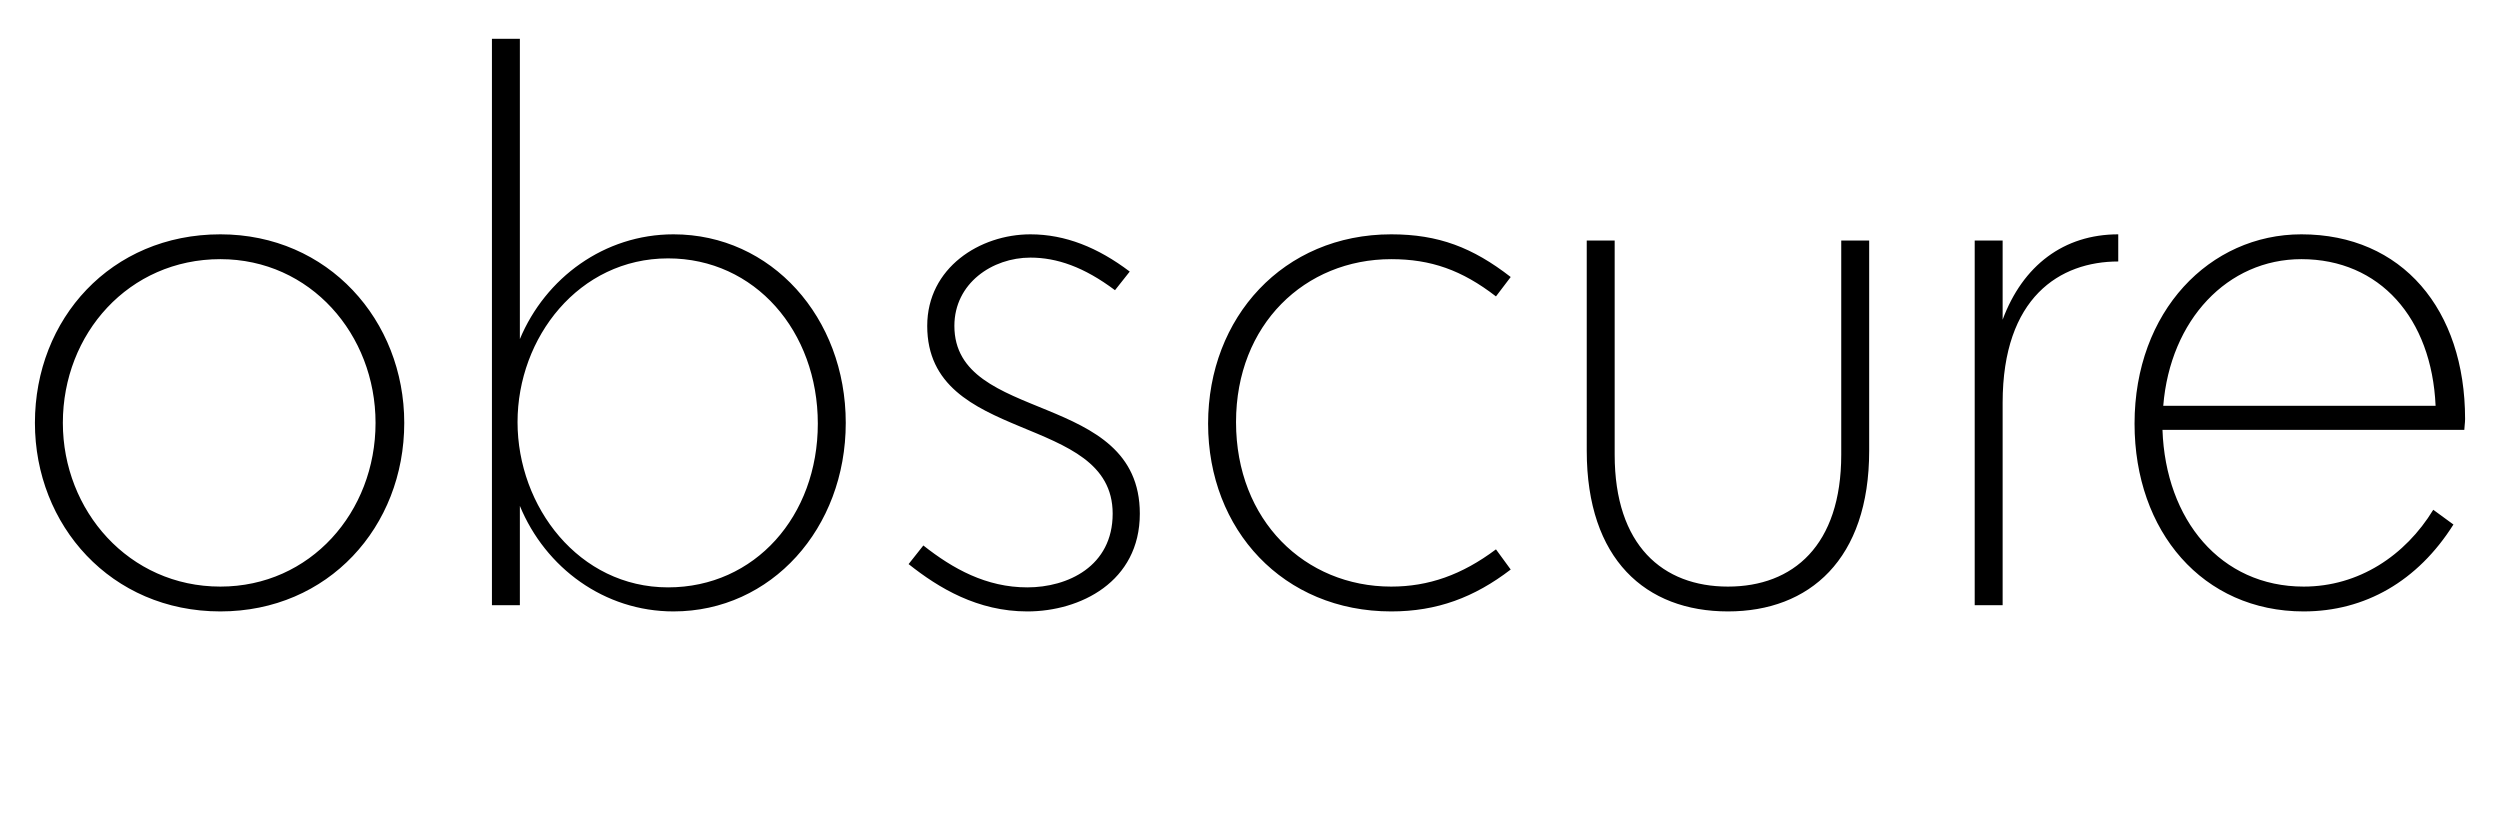 <svg width="3222" height="1064.002" xmlns="http://www.w3.org/2000/svg"><path d="M521 545.002c0-132-98-243-237-243-141 0-239 109-239 243 0 132 98 243 239 243 139 0 237-109 237-243zm-37 0c0 115-84 211-200 211-118 0-203-98-203-211 0-115 85-211 203-211 116 0 200 97 200 211zm150-495v730h36v-128c33 80 109 136 198 136 126 0 222-107 222-243s-96-243-222-243c-89 0-165 56-198 135v-387zm227 707c-115 0-194-104-194-213s79-211 194-211c112 0 193 94 193 213s-81 211-193 211zm595-407c-41-31-83-48-128-48-65 0-133 43-133 118 0 154 239 111 239 242 0 68-58 95-110 95-53 0-96-24-134-54l-19 24c39 31 89 61 153 61 68 0 145-38 145-126 0-160-239-115-239-242 0-55 49-88 98-88 34 0 69 12 109 42zm472 358c-44 33-87 48-135 48-111 0-200-85-200-212 0-126 89-210 200-210 51 0 91 14 135 48l19-25c-49-38-93-55-154-55-139 0-236 107-236 244s97 242 236 242c59 0 107-18 154-54zm117-127c0 140 76 207 182 207 105 0 182-67 182-207v-271h-36v276c0 117-62 170-146 170s-146-53-146-170v-276h-36zm500 199h36v-261c0-136 74-182 149-182v-35c-70 0-123 40-149 110v-102h-36zm424 8c79 0 147-39 193-112l-26-19c-36 59-96 99-167 99-107 0-178-86-182-202h389c0-3 1-9 1-14 0-141-81-238-211-238-118 0-215 99-215 244 0 139 88 242 218 242zm-181-265c9-111 83-189 178-189 101 0 168 76 173 189zm0 0"/></svg>